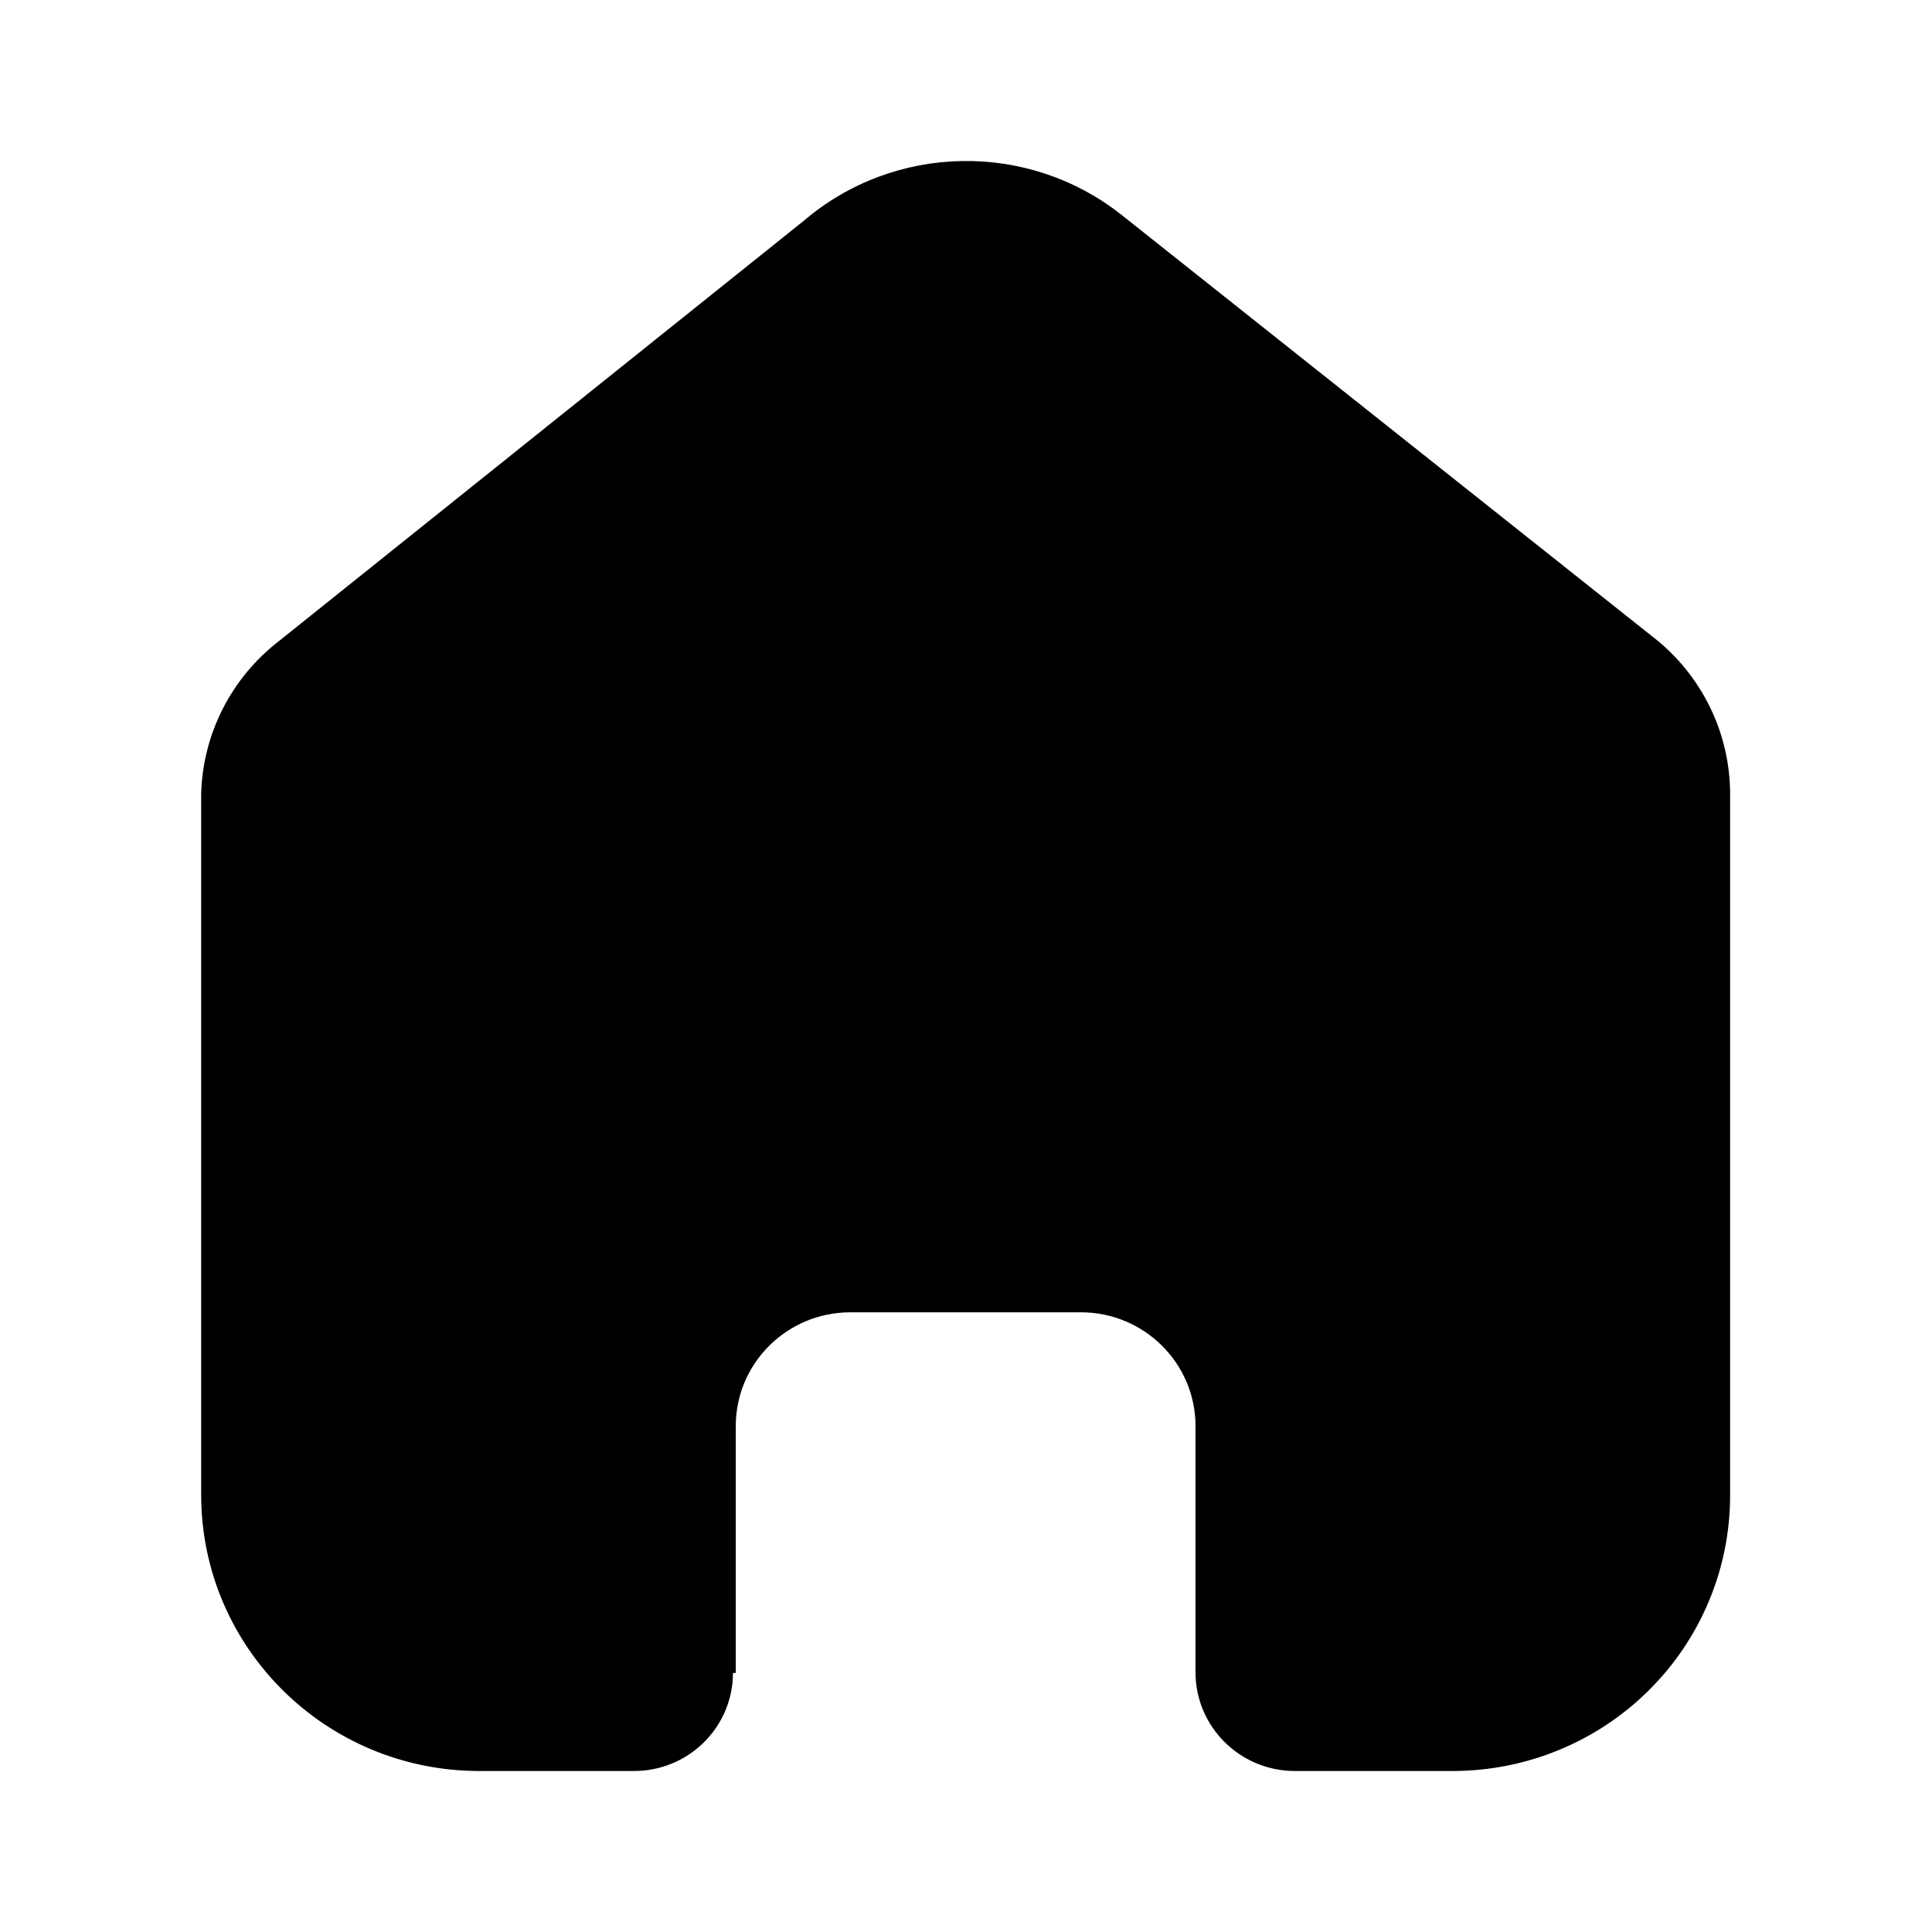 <svg width="24" height="24" viewBox="0 0 24 24" fill="none" xmlns="http://www.w3.org/2000/svg">
  <path
    d="M9.14 20.782V17.715C9.14 16.938 9.772 16.307 10.555 16.302H13.428C14.213 16.302 14.851 16.935 14.851 17.715V20.773C14.851 21.447 15.398 21.995 16.077 22H18.037C18.953 22.002 19.831 21.643 20.479 21.001C21.128 20.359 21.492 19.487 21.492 18.578V9.866C21.492 9.131 21.164 8.435 20.597 7.963L13.938 2.674C12.774 1.749 11.111 1.779 9.982 2.745L3.466 7.963C2.872 8.421 2.517 9.12 2.499 9.866V18.569C2.499 20.464 4.046 22 5.954 22H7.869C8.196 22.002 8.51 21.875 8.742 21.646C8.974 21.418 9.105 21.107 9.105 20.782H9.14Z"
    fill="currentColor"/>
</svg>
